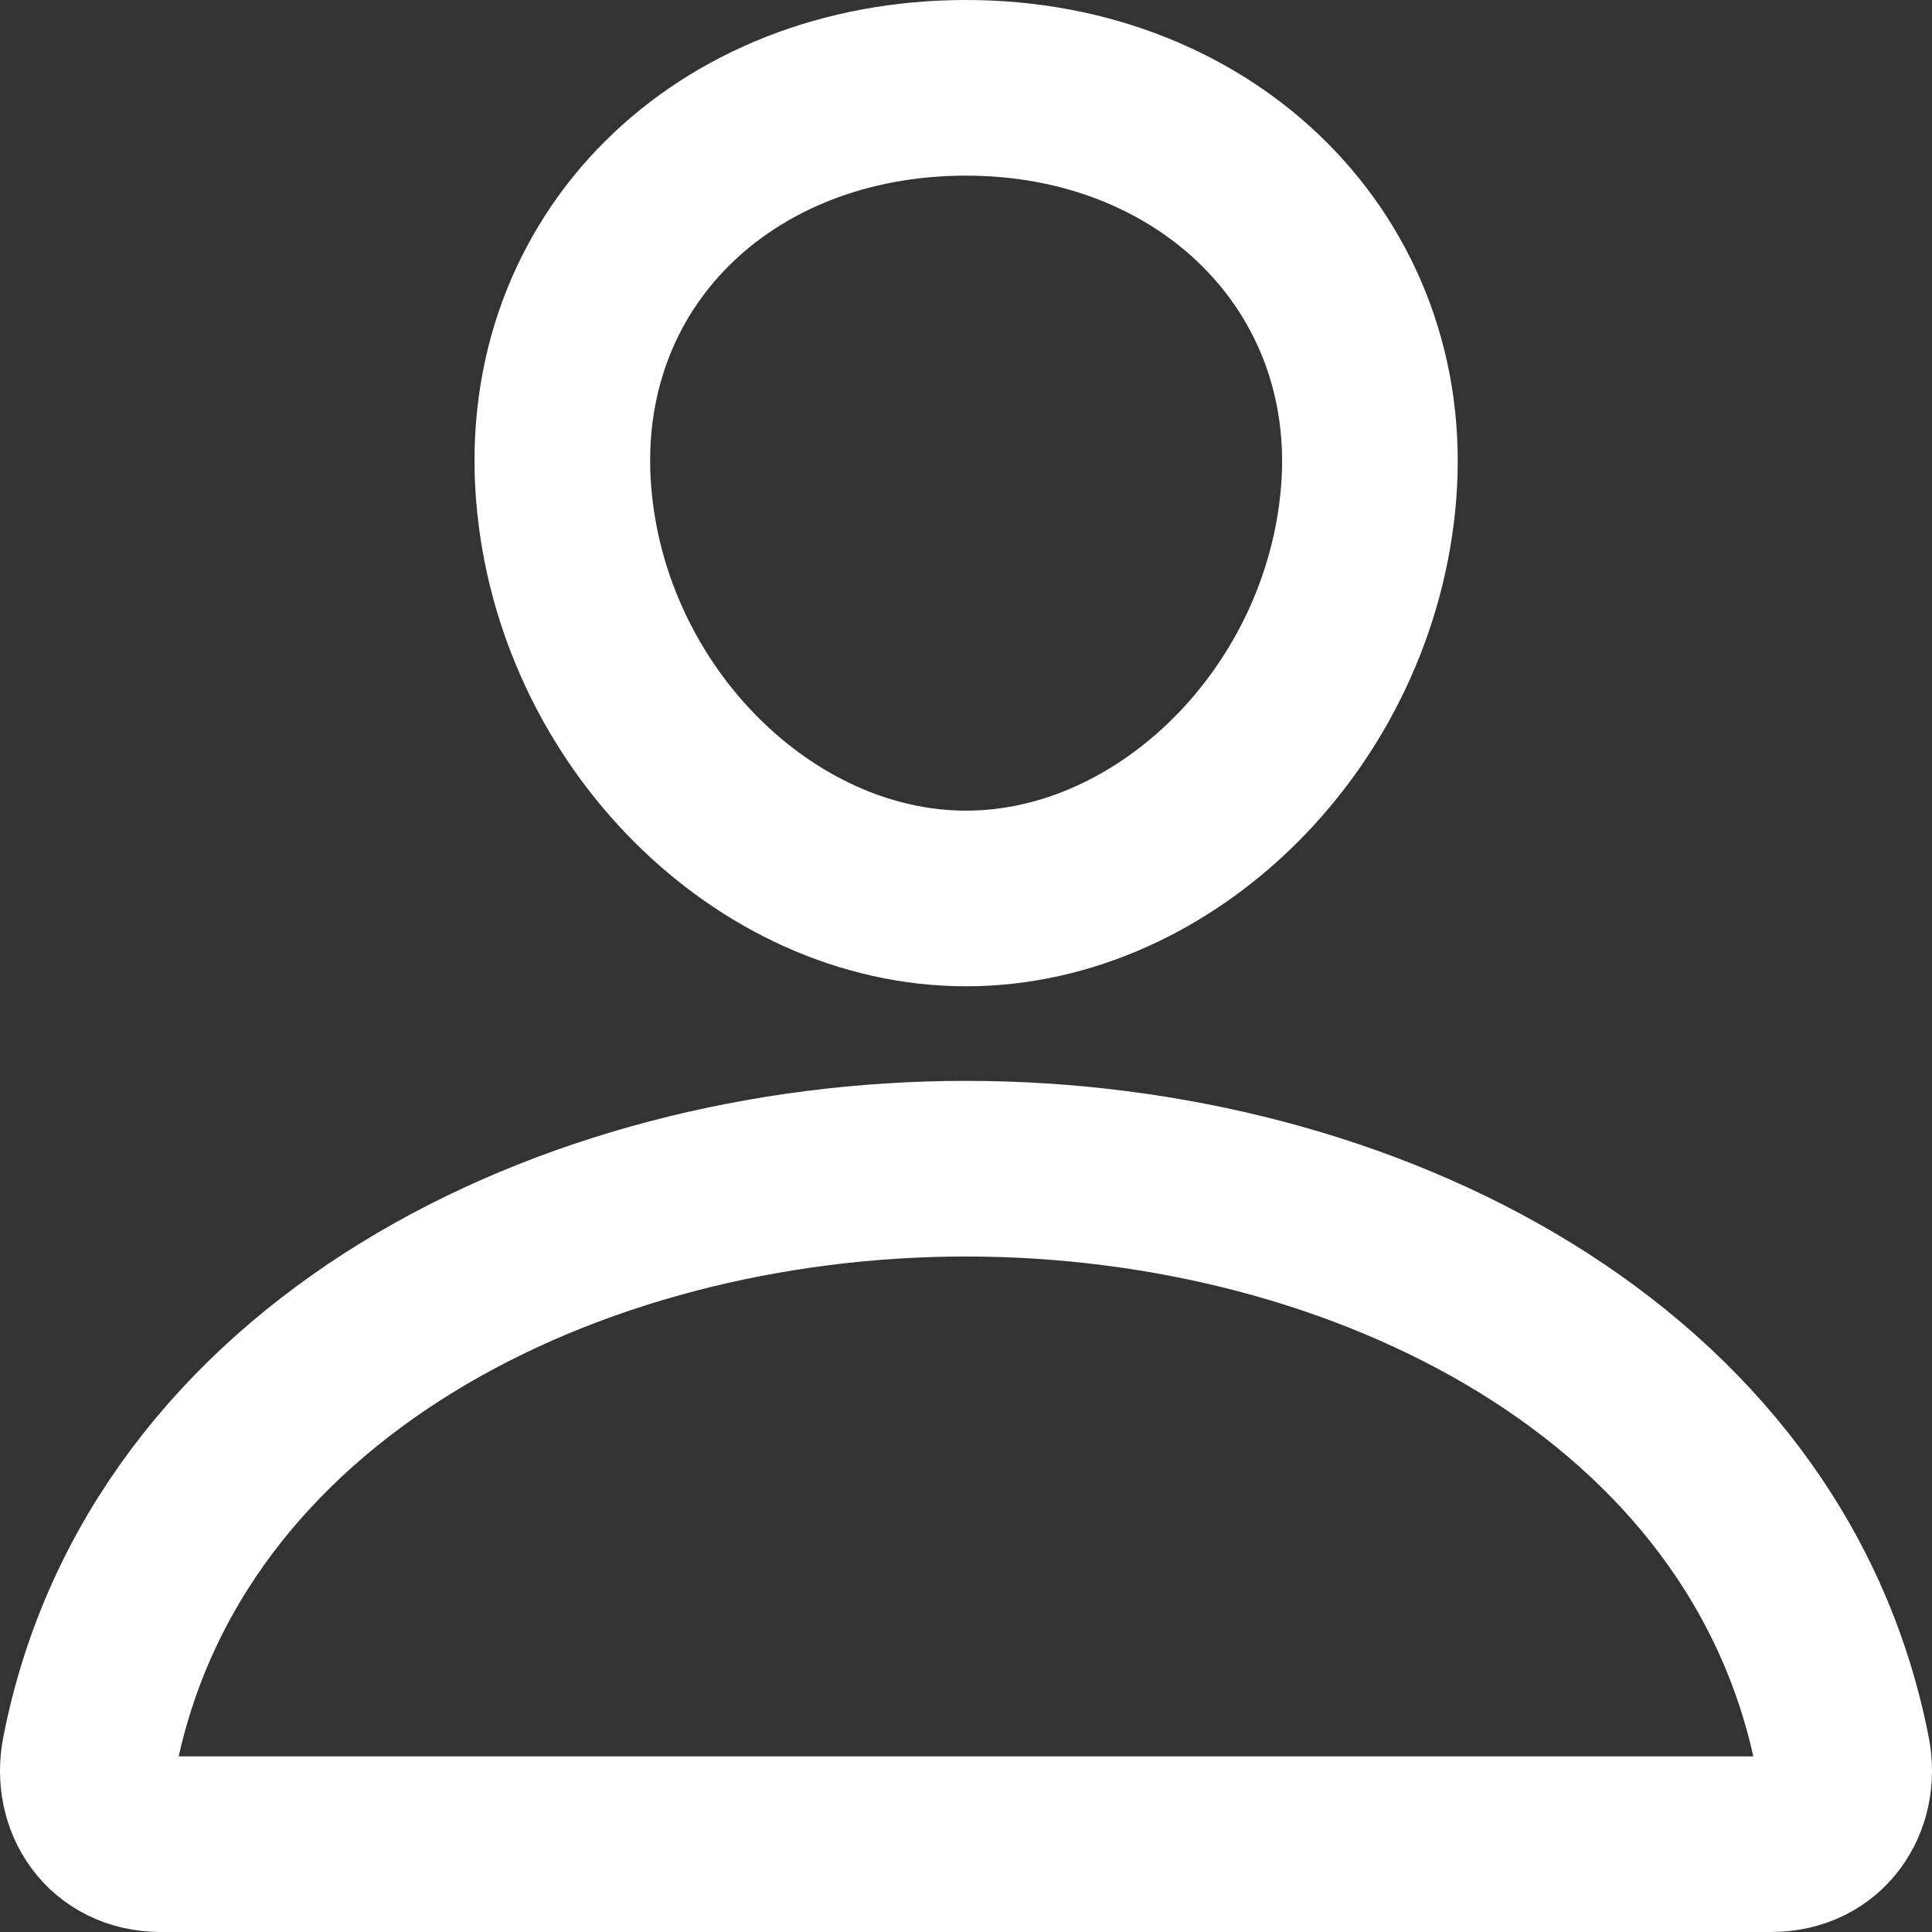 <svg width="22" height="22" viewBox="0 0 22 22" fill="none" xmlns="http://www.w3.org/2000/svg">
<rect x="0" y="0" width="22" height="22" fill="#333333" stroke="none"/>
<path d="M15.585 5.615C15.38 8.157 13.293 10.231 11.001 10.231C8.71 10.231 6.619 8.158 6.418 5.615C6.21 2.971 8.241 1 11.001 1C13.762 1 15.793 3.019 15.585 5.615Z" stroke="white" stroke-width="2" stroke-linecap="round" stroke-linejoin="round"/>
<path d="M11 13.308C6.469 13.308 1.87 15.616 1.019 19.972C0.916 20.497 1.238 21 1.833 21H20.166C20.762 21 21.084 20.497 20.981 19.972C20.13 15.616 15.531 13.308 11 13.308Z" stroke="white" stroke-width="2" stroke-miterlimit="10"/>
</svg>
